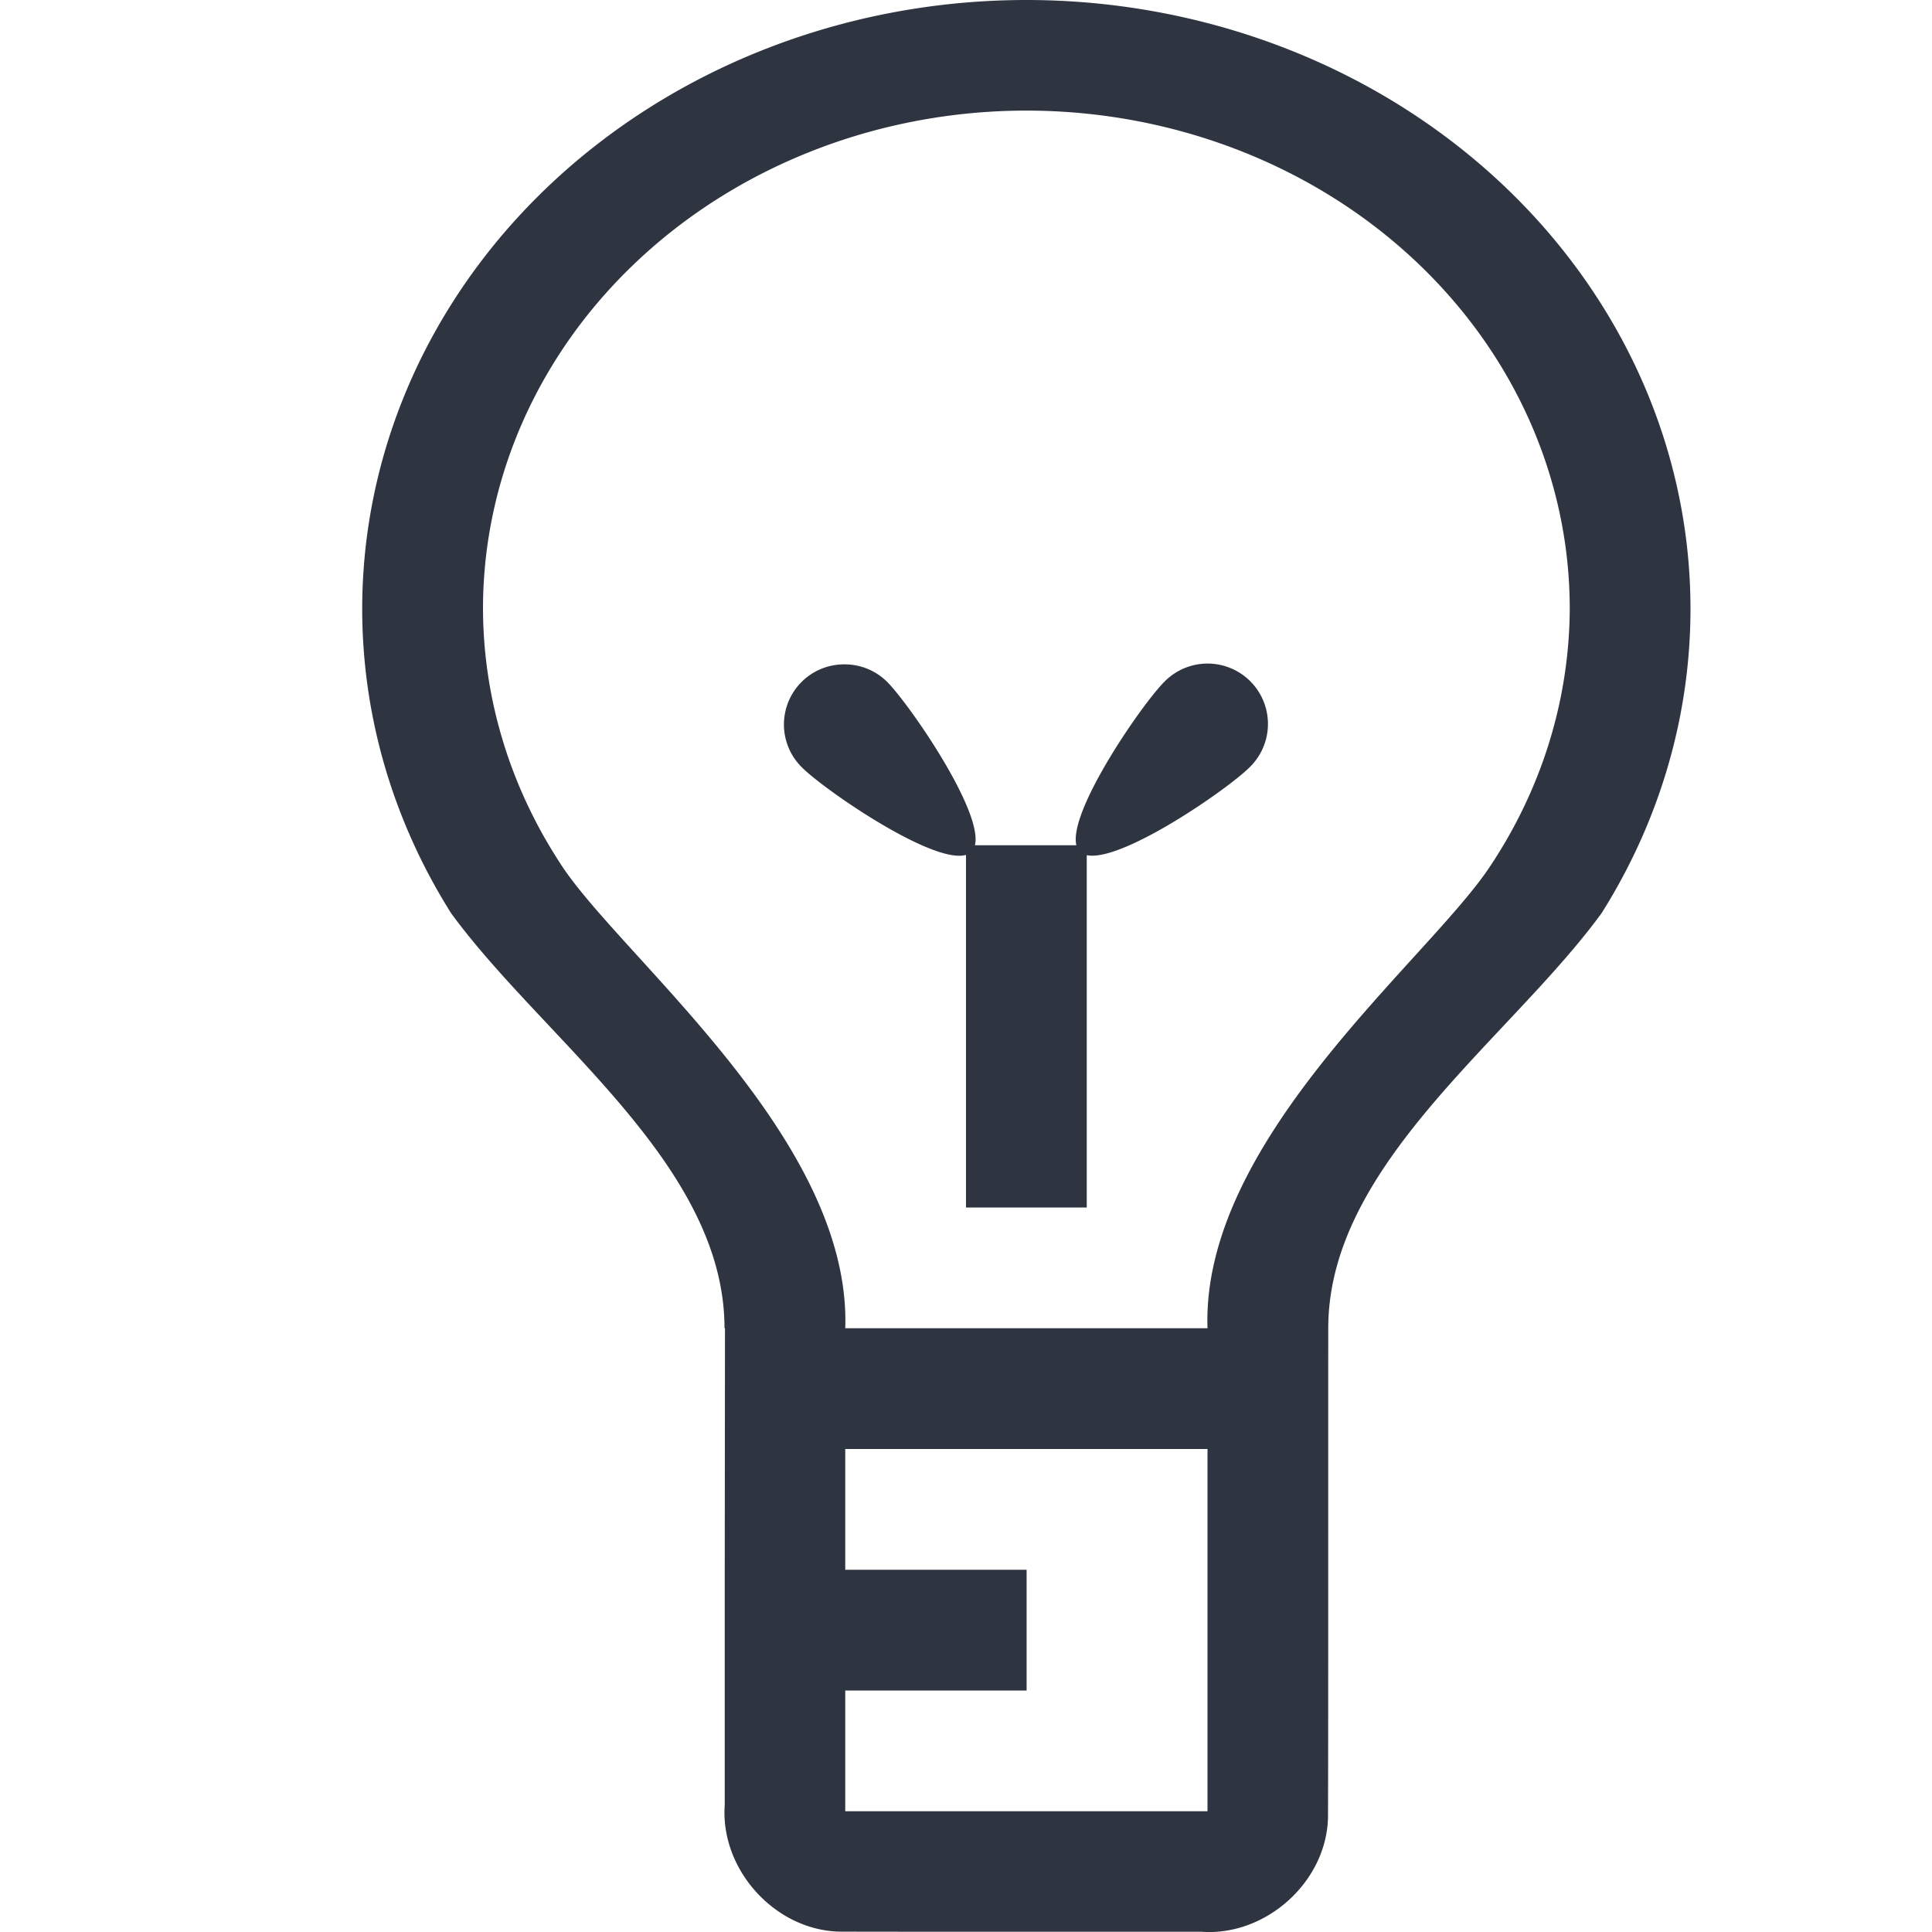 <svg width="16" height="16" xmlns="http://www.w3.org/2000/svg">
 <path d="M8.51 0a5.5 5.042 0 0 0-3.545 1.18 5.5 5.042 0 0 0-1.229 6.383C4.503 8.613 6 9.643 6 11h.004l-.002 2v1.947c-.039.533.413 1.037.95 1.05.999.002 1.998 0 2.997.001.533.039 1.037-.412 1.049-.947.003-.667.001-3.385.002-4.051 0-1.357 1.497-2.388 2.264-3.438a5.5 5.042 0 0 0-1.229-6.382A5.5 5.042 0 0 0 8.51 0zM8.5.916A4.5 4.125 0 0 1 13 5.041a4.5 4.125 0 0 1-.662 2.137C11.827 7.949 9.948 9.435 10 11H7c.052-1.582-1.878-3.09-2.363-3.854A4.5 4.125 0 0 1 4 5.041 4.5 4.125 0 0 1 8.5.916zM6.994 5.502a.498.498 0 0 0-.353.853c.182.183 1.083.805 1.359.725V10h1V7.082c.288.062 1.167-.546 1.348-.727a.5.5 0 1 0-.707-.707C9.459 5.83 8.846 6.716 8.914 7h-.84c.069-.283-.545-1.17-.726-1.352a.498.498 0 0 0-.354-.146zM7 12h3v3H7v-1h1.502v-1H7v-1z" fill="#2e3440" style="font-variation-settings:normal"/>
</svg>
